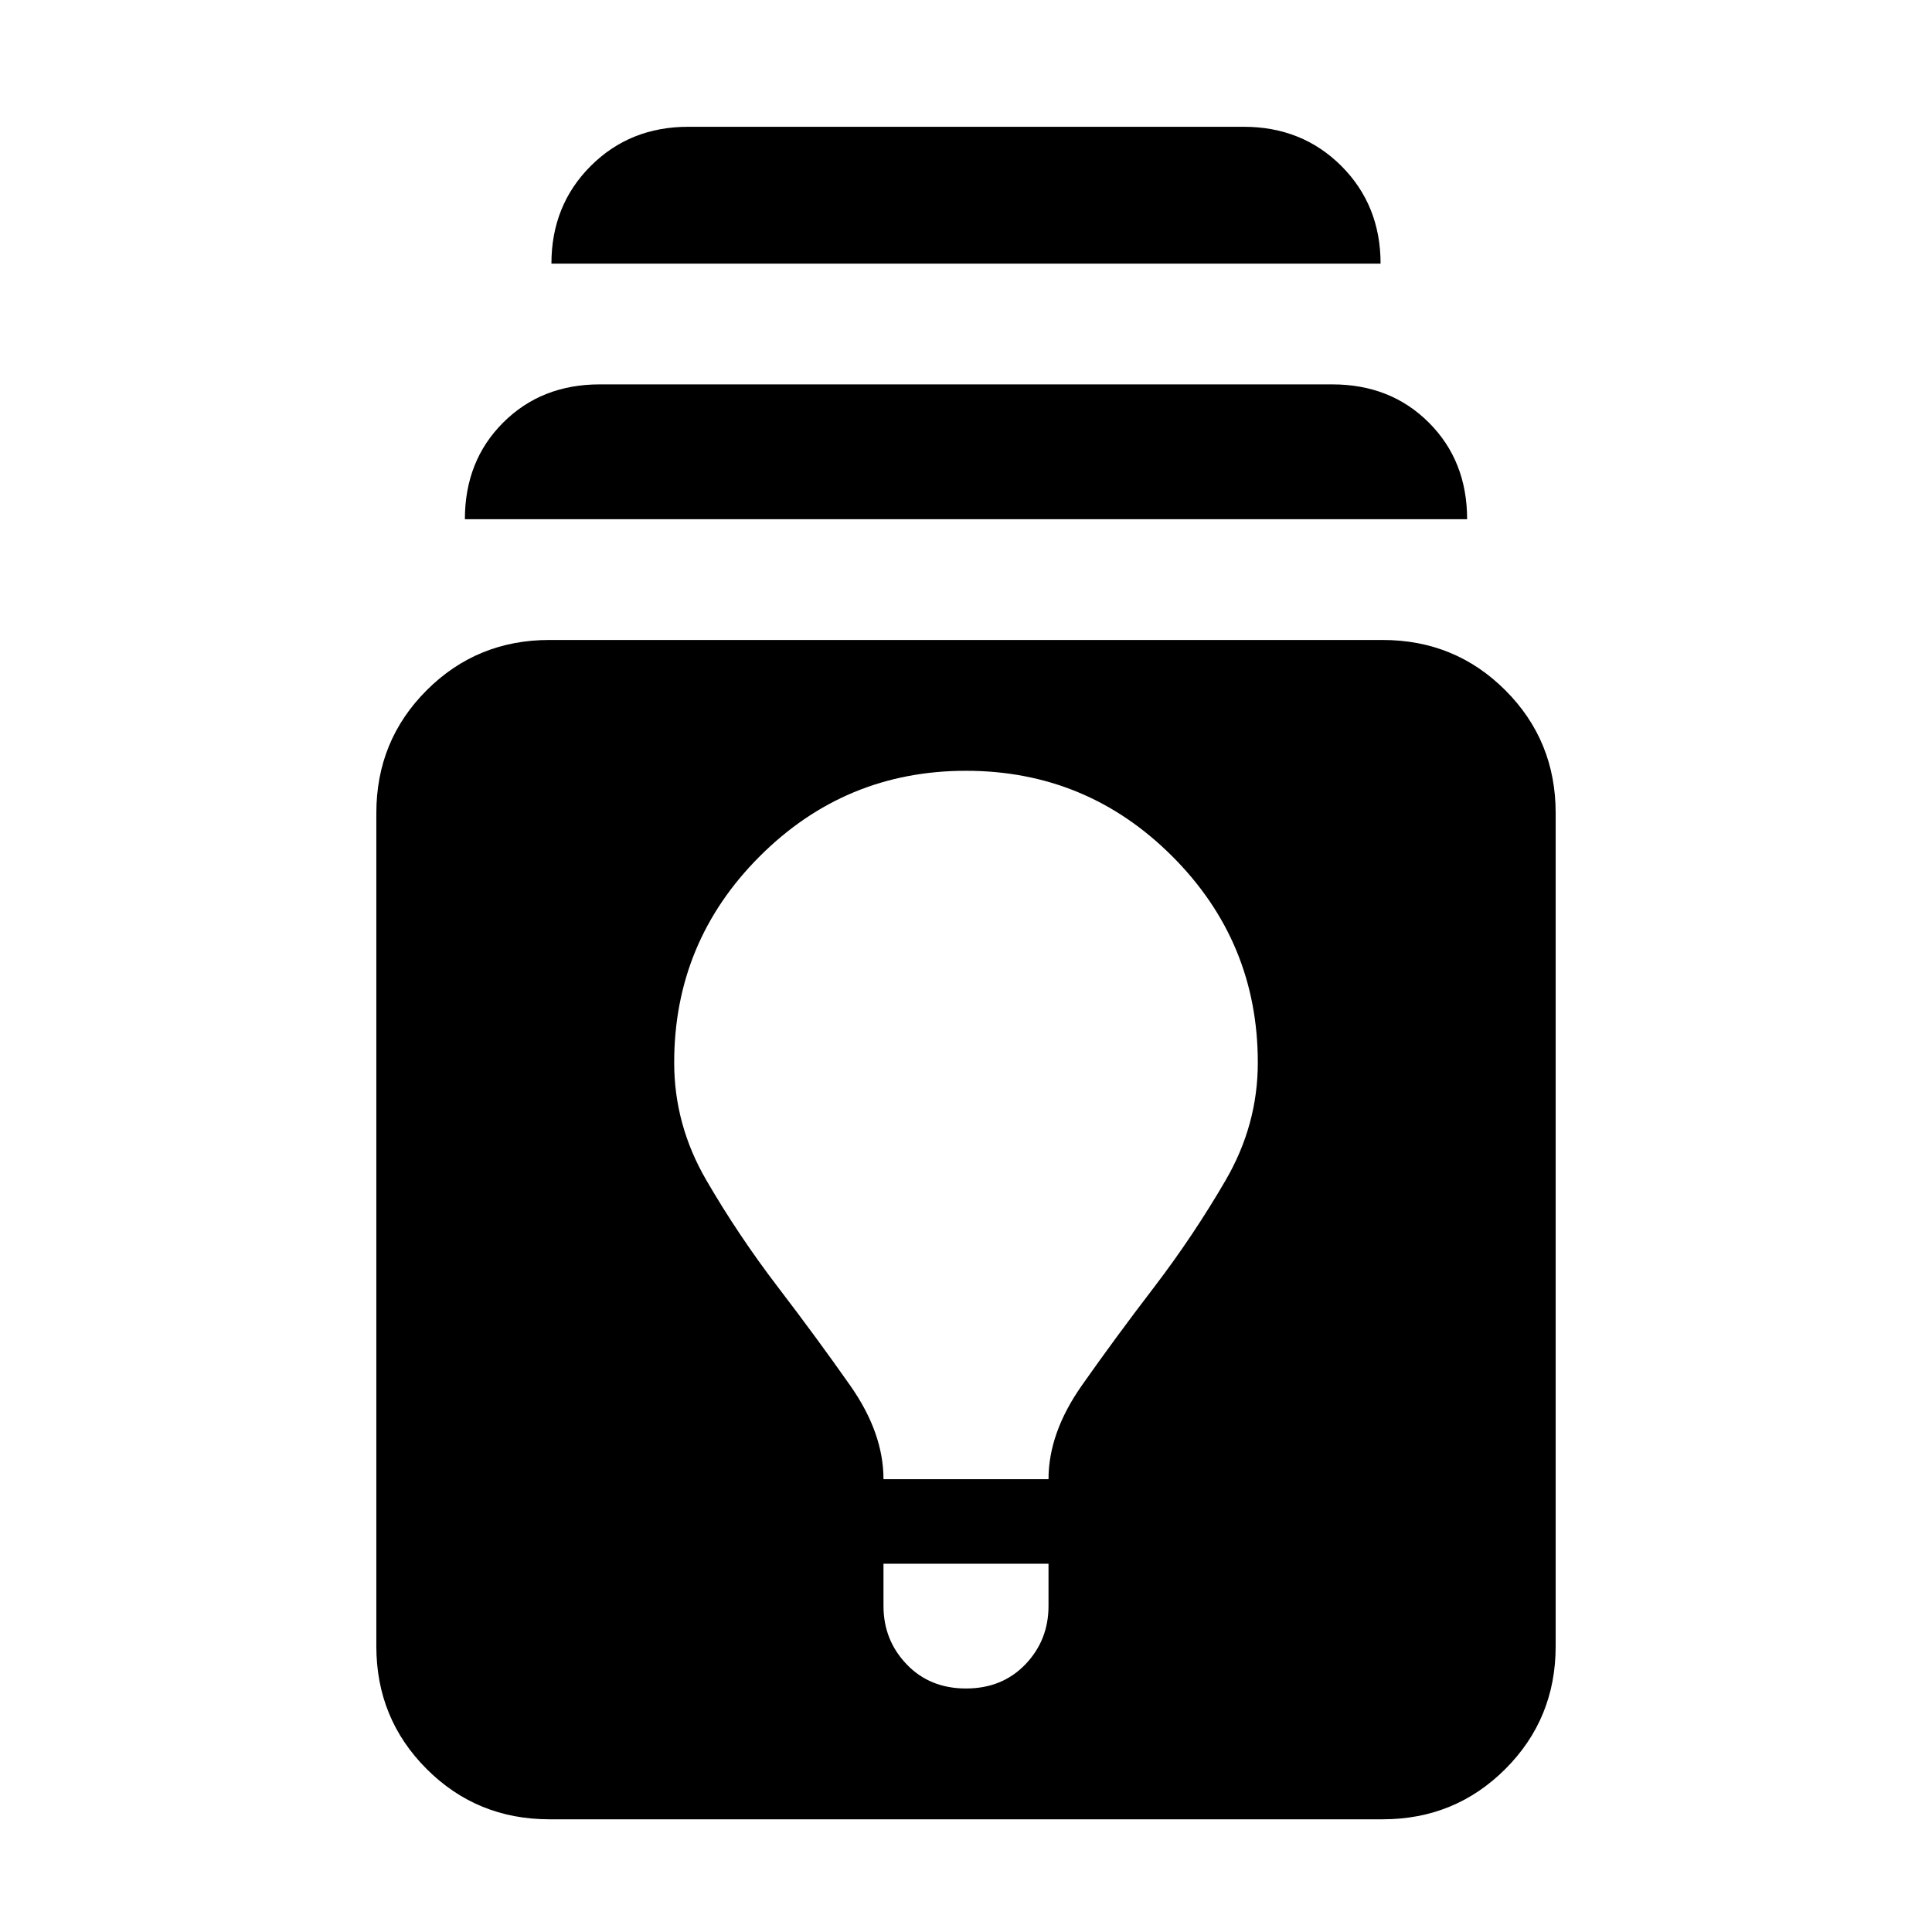 <svg xmlns="http://www.w3.org/2000/svg" height="24" width="24"><path d="M6.825 22.6q-.9 0-1.525-.625-.625-.625-.625-1.525V10.1q0-.9.625-1.525.625-.625 1.525-.625h10.35q.9 0 1.525.625.625.625.625 1.525v10.35q0 .9-.625 1.525-.625.625-1.525.625ZM12 20.975q.45 0 .738-.3.287-.3.287-.725v-.525h-2.05v.525q0 .425.288.725.287.3.737.3Zm-1.025-2.6h2.05q0-.575.413-1.163.412-.587.9-1.224.487-.638.887-1.326.4-.687.4-1.462 0-1.5-1.063-2.563Q13.5 9.575 12 9.575q-1.5 0-2.562 1.062Q8.375 11.7 8.375 13.2q0 .775.4 1.462.4.688.888 1.326.487.637.899 1.224.413.588.413 1.163ZM5.775 6.45q0-.725.475-1.2t1.2-.475h9.1q.725 0 1.2.475t.475 1.2ZM6.85 3.275q0-.725.488-1.213.487-.487 1.212-.487h6.9q.725 0 1.213.487.487.488.487 1.213Z"/></svg>